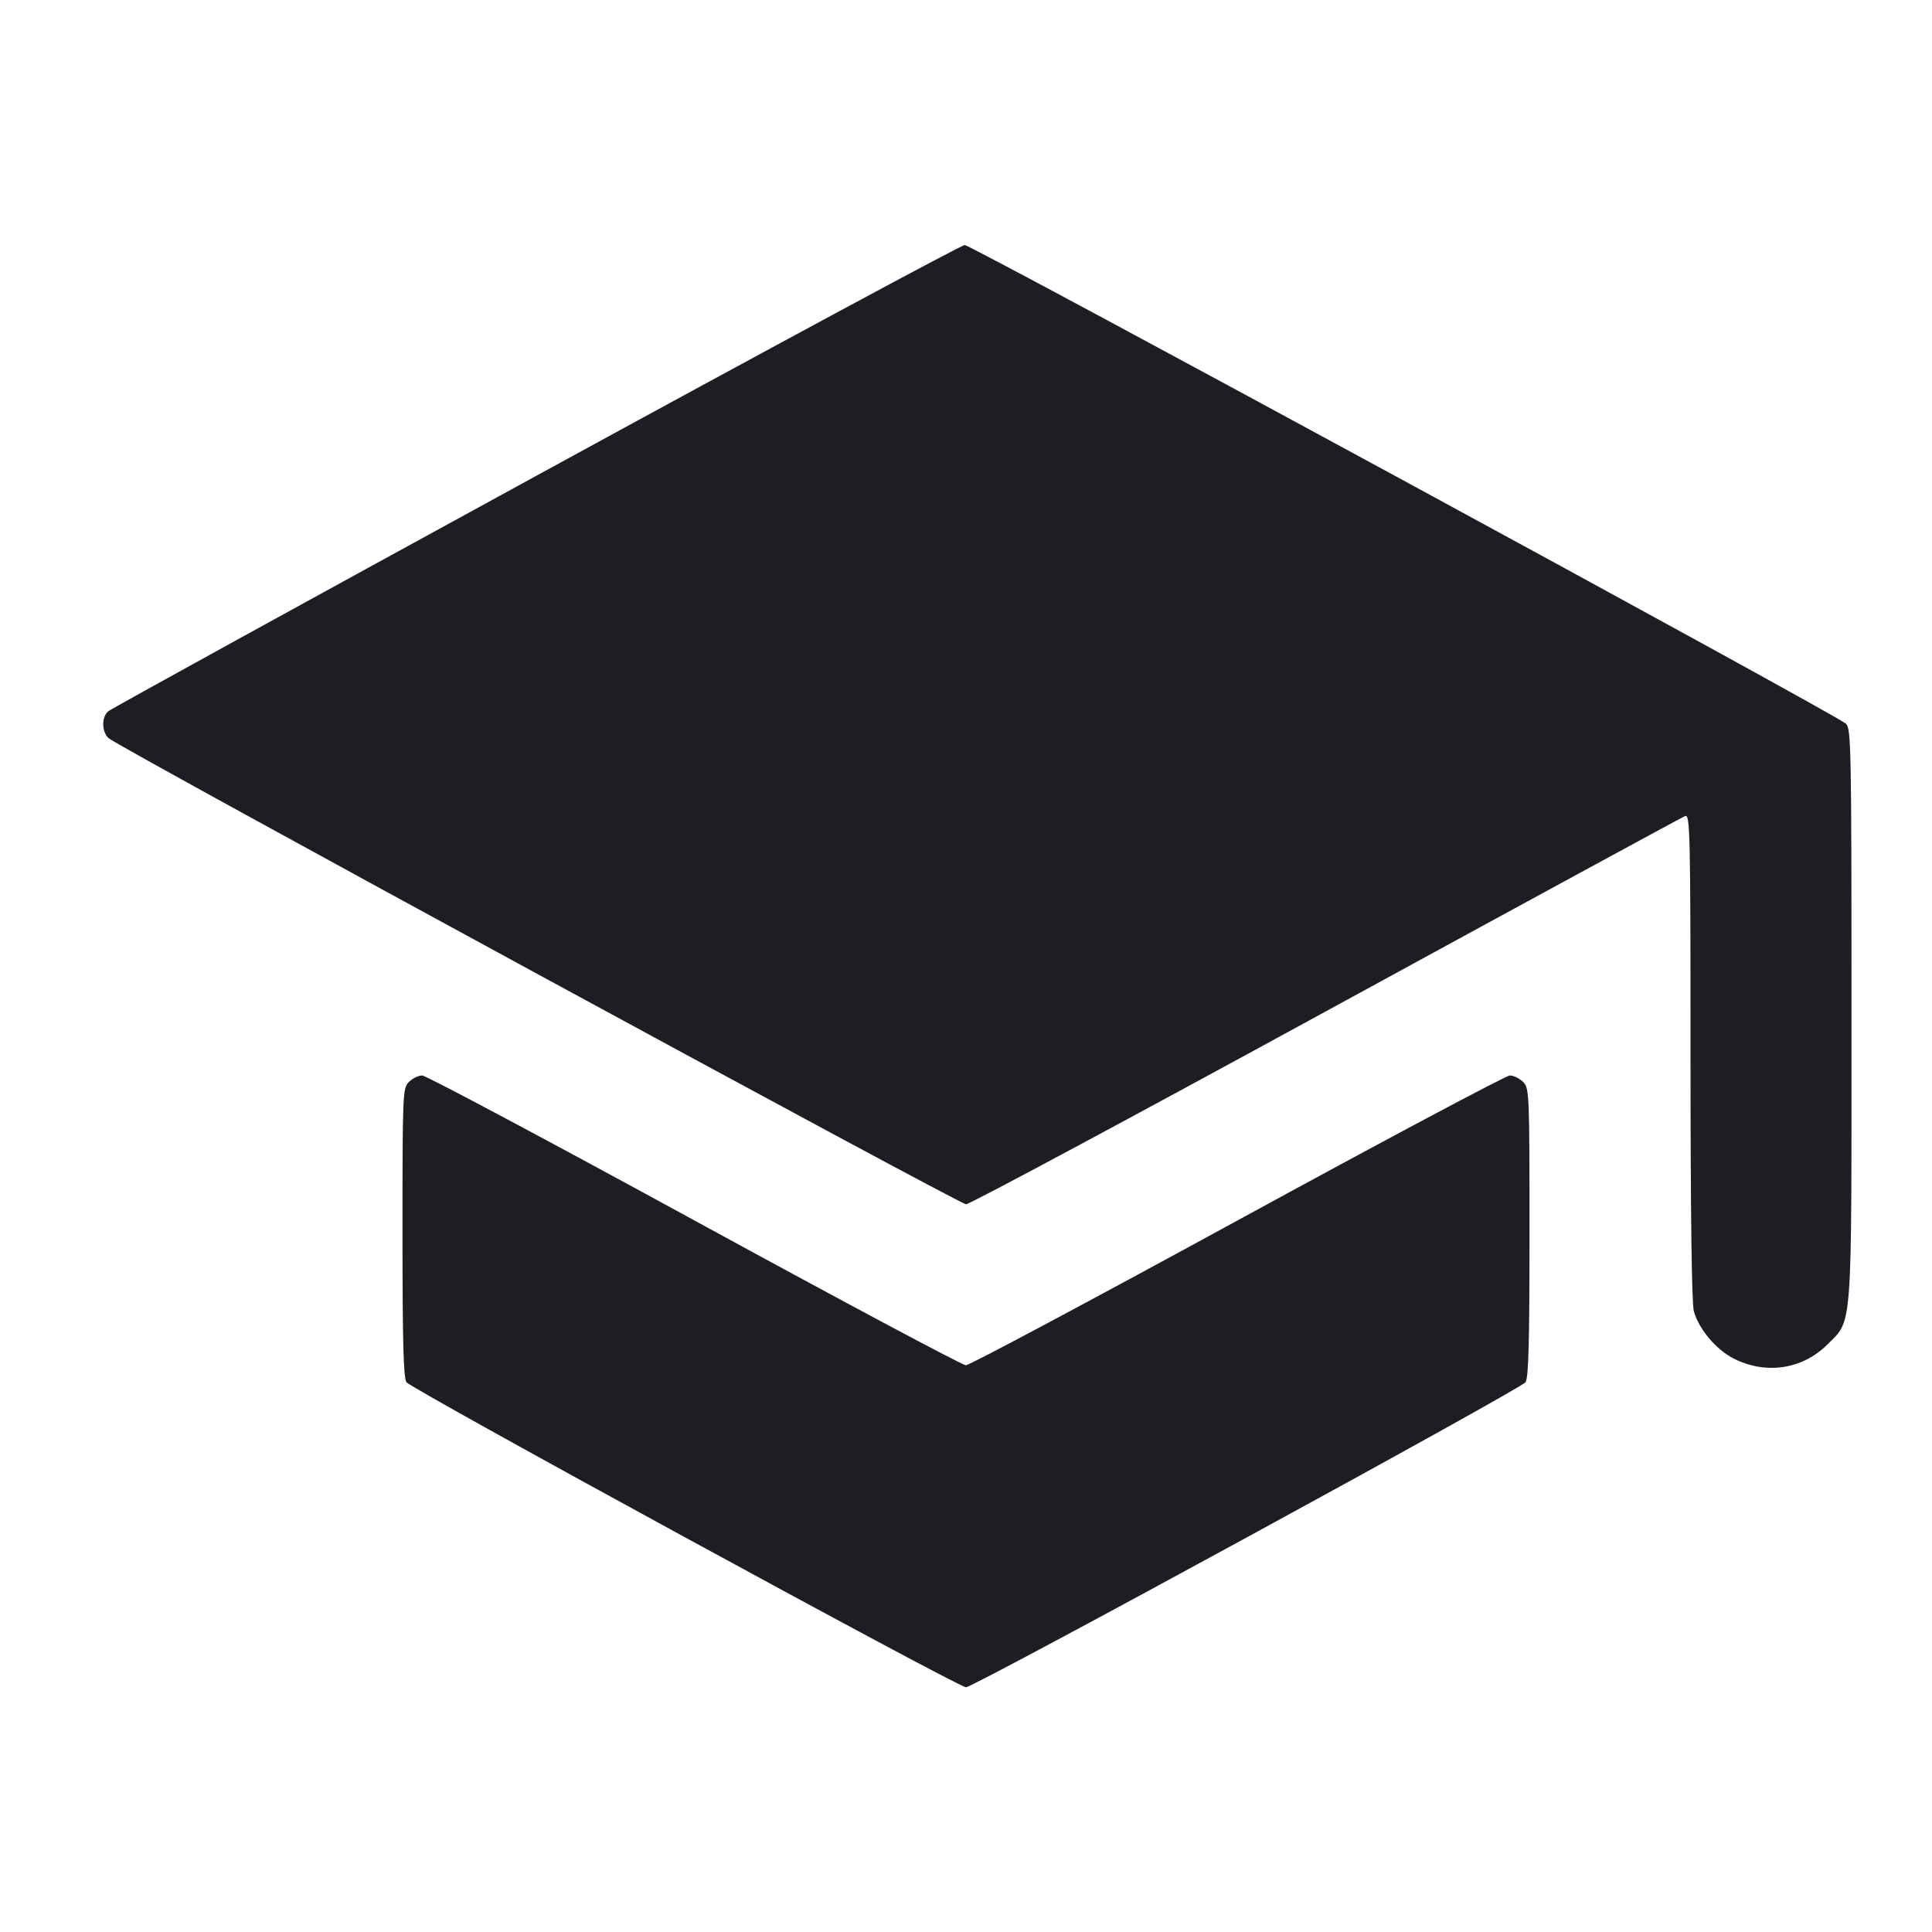 <svg width="1200" height="1200" viewBox="0 0 1200 1200" fill="none" xmlns="http://www.w3.org/2000/svg"><path d="M332.786 295.698 C 188.569 374.514,69.094 440.235,67.286 441.745 C 62.970 445.350,63.087 454.561,67.500 458.521 C 73.872 464.239,595.894 748.000,600.042 748.000 C 602.278 748.000,702.925 694.033,823.701 628.073 C 944.477 562.113,1044.803 507.566,1046.647 506.859 C 1049.766 505.662,1050.001 516.091,1050.011 656.286 C 1050.018 753.939,1050.751 809.623,1052.091 814.449 C 1055.148 825.457,1065.751 838.120,1076.574 843.690 C 1096.581 853.986,1119.488 850.618,1135.007 835.098 C 1150.753 819.352,1150.000 829.660,1150.000 629.954 C 1150.000 463.595,1149.783 452.425,1146.500 449.478 C 1139.669 443.345,603.272 152.003,599.171 152.198 C 596.877 152.308,477.004 216.883,332.786 295.698 M254.000 672.000 C 250.119 675.881,250.000 678.667,250.000 765.618 C 250.000 834.214,250.586 856.012,252.500 858.544 C 255.937 863.093,595.066 1048.000,599.971 1048.000 C 604.881 1048.000,944.066 863.095,947.500 858.547 C 949.414 856.012,950.000 834.213,950.000 765.618 C 950.000 678.667,949.881 675.881,946.000 672.000 C 943.800 669.800,940.103 668.000,937.784 668.000 C 935.465 668.000,859.383 708.500,768.712 758.000 C 678.042 807.500,602.093 848.000,599.938 848.000 C 597.782 848.000,521.869 807.500,431.243 758.000 C 340.617 708.500,264.563 668.000,262.234 668.000 C 259.905 668.000,256.200 669.800,254.000 672.000 " fill="#1D1E23" stroke="none" fill-rule="evenodd"></path></svg>